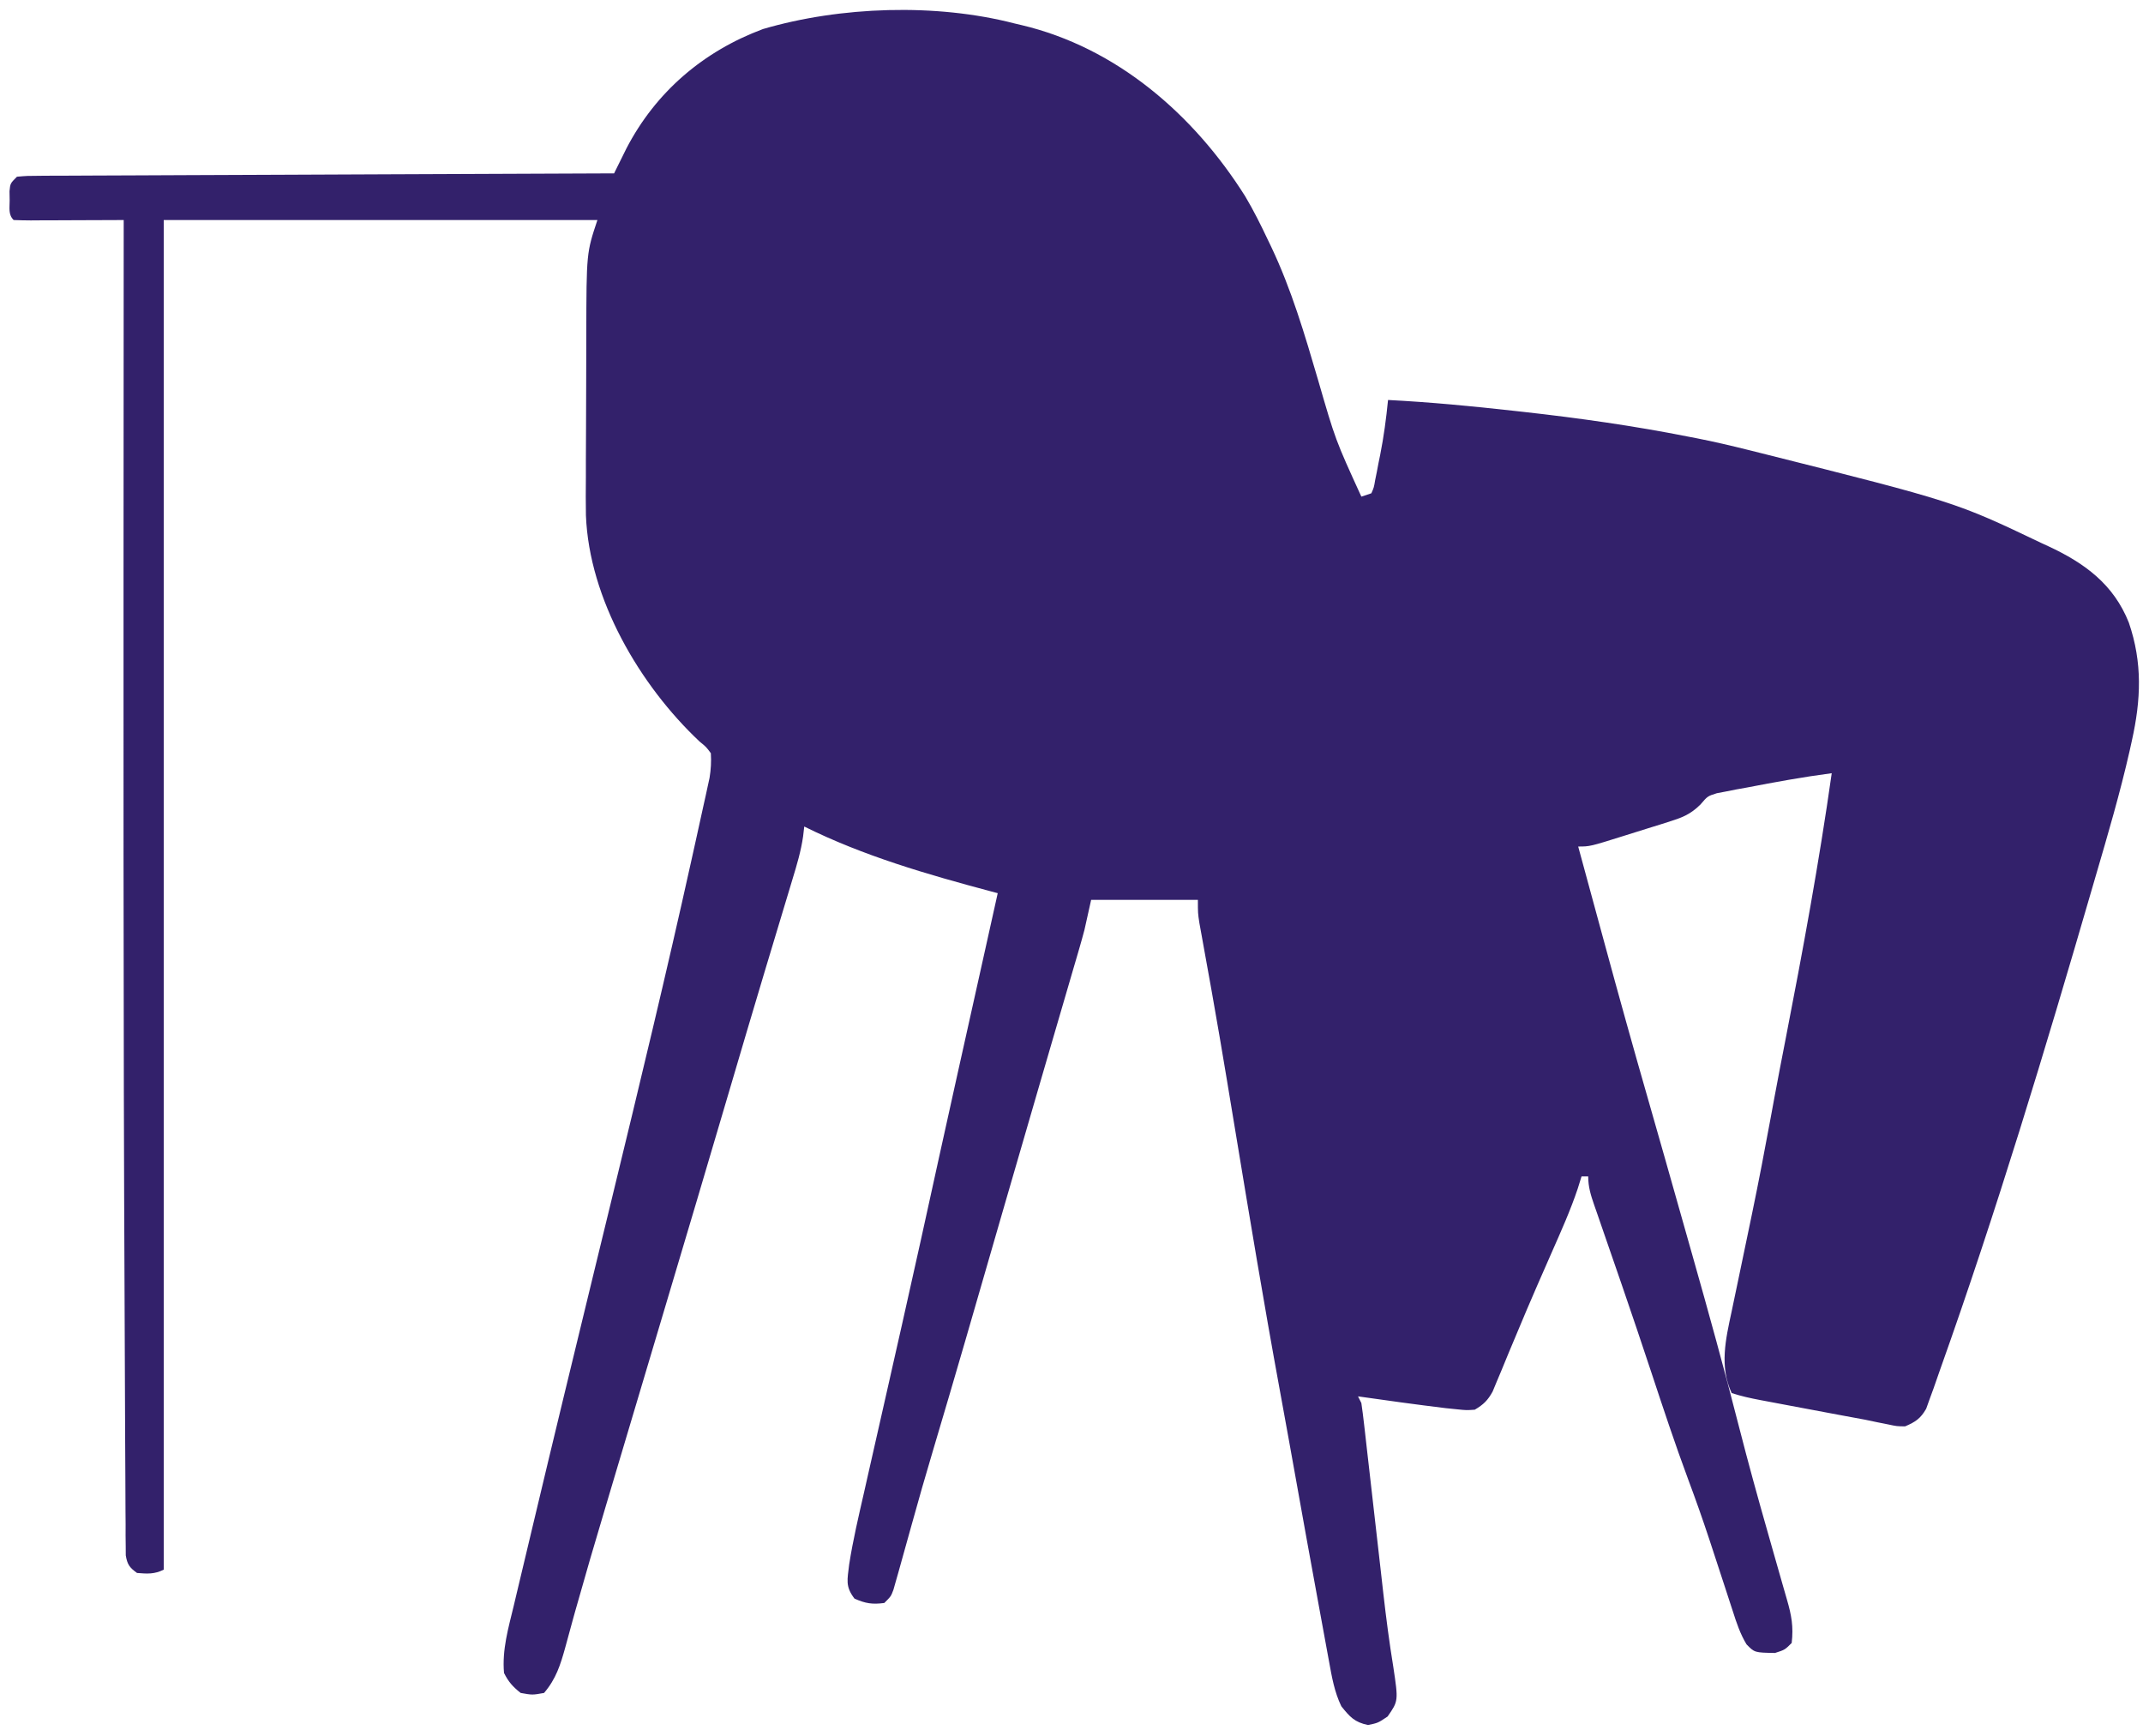 <svg width="179" height="145" viewBox="0 0 179 145" fill="none" xmlns="http://www.w3.org/2000/svg">
<path d="M84.732 1.956C85.018 2.023 85.018 2.023 85.31 2.092C93.275 3.972 99.713 9.572 104.01 16.396C104.713 17.58 105.322 18.802 105.909 20.047C105.996 20.228 106.084 20.409 106.174 20.596C107.874 24.175 108.98 27.933 110.092 31.724C111.544 36.74 111.544 36.74 113.711 41.477C113.987 41.386 114.263 41.294 114.547 41.199C114.762 40.709 114.762 40.709 114.863 40.103C114.909 39.877 114.955 39.651 115.003 39.417C115.048 39.179 115.093 38.94 115.139 38.694C115.186 38.464 115.233 38.234 115.282 37.998C115.585 36.472 115.787 34.954 115.94 33.406C119.455 33.585 122.944 33.921 126.442 34.311C126.853 34.356 126.853 34.356 127.273 34.403C131.892 34.918 136.457 35.564 141.018 36.468C141.238 36.51 141.459 36.553 141.685 36.596C143.146 36.882 144.59 37.22 146.034 37.581C146.356 37.661 146.677 37.742 147.009 37.824C163.329 41.923 163.329 41.923 170.555 45.374C170.726 45.453 170.897 45.531 171.073 45.612C174.13 47.03 176.546 48.801 177.817 52.002C178.968 55.359 178.832 58.449 178.069 61.869C178.008 62.146 177.947 62.422 177.884 62.708C177.083 66.235 176.065 69.701 175.048 73.171C174.943 73.531 174.839 73.89 174.734 74.249C170.813 87.731 166.754 101.206 162.037 114.436C161.854 114.952 161.674 115.471 161.495 115.989C161.331 116.437 161.331 116.437 161.163 116.895C161.072 117.148 160.982 117.401 160.888 117.662C160.416 118.48 159.995 118.758 159.13 119.129C158.449 119.124 158.449 119.124 157.703 118.965C157.41 118.906 157.117 118.848 156.815 118.788C156.476 118.717 156.136 118.646 155.786 118.572C155.161 118.454 154.534 118.34 153.907 118.225C152.996 118.058 152.086 117.886 151.175 117.713C150.468 117.579 149.76 117.447 149.052 117.314C148.6 117.229 148.148 117.143 147.696 117.058C147.485 117.018 147.275 116.979 147.057 116.938C146.23 116.781 145.441 116.612 144.641 116.346C143.61 114.125 144.142 111.849 144.634 109.562C144.691 109.286 144.749 109.011 144.808 108.728C144.93 108.139 145.054 107.551 145.178 106.963C145.506 105.413 145.827 103.862 146.148 102.31C146.212 102.004 146.275 101.697 146.341 101.382C146.898 98.692 147.415 95.998 147.912 93.297C148.009 92.772 148.009 92.772 148.107 92.237C148.14 92.059 148.173 91.88 148.207 91.696C148.508 90.068 148.824 88.442 149.141 86.817C150.58 79.427 151.945 72.033 153 64.578C150.617 64.89 148.254 65.323 145.895 65.778C145.602 65.831 145.309 65.883 145.007 65.937C144.728 65.993 144.449 66.048 144.162 66.106C143.912 66.153 143.662 66.201 143.405 66.249C142.632 66.492 142.632 66.492 142.026 67.202C141.155 68.057 140.461 68.299 139.301 68.663C139.113 68.722 138.925 68.782 138.732 68.844C138.337 68.969 137.943 69.091 137.547 69.212C136.942 69.397 136.338 69.588 135.735 69.78C132.803 70.701 132.803 70.701 131.823 70.701C132.377 72.739 132.931 74.776 133.486 76.813C133.674 77.502 133.861 78.192 134.049 78.881C135.216 83.176 136.41 87.462 137.64 91.739C138.595 95.064 139.538 98.394 140.479 101.723C140.778 102.781 141.078 103.839 141.378 104.897C142.729 109.655 144.042 114.417 145.266 119.209C146.022 122.165 146.831 125.102 147.671 128.035C147.804 128.502 147.937 128.969 148.069 129.437C148.309 130.279 148.549 131.122 148.79 131.964C148.841 132.145 148.893 132.325 148.946 132.511C149.05 132.873 149.154 133.234 149.259 133.595C149.641 134.909 149.815 135.858 149.656 137.22C149.082 137.794 149.082 137.794 148.263 138.055C146.555 138.025 146.555 138.025 145.882 137.334C145.354 136.459 145.05 135.545 144.742 134.578C144.675 134.374 144.608 134.17 144.539 133.959C144.396 133.523 144.254 133.086 144.112 132.648C143.74 131.498 143.361 130.351 142.983 129.203C142.871 128.864 142.871 128.864 142.758 128.518C142.21 126.861 141.63 125.217 141.018 123.582C139.911 120.604 138.915 117.59 137.917 114.574C137.118 112.161 136.306 109.752 135.478 107.348C135.388 107.087 135.298 106.825 135.205 106.556C134.764 105.274 134.321 103.993 133.876 102.712C133.716 102.246 133.555 101.781 133.395 101.315C133.32 101.102 133.245 100.888 133.168 100.668C132.88 99.83 132.659 99.148 132.659 98.255C132.475 98.255 132.291 98.255 132.102 98.255C131.998 98.589 131.894 98.923 131.787 99.267C131.176 101.094 130.387 102.843 129.611 104.604C129.286 105.344 128.962 106.084 128.638 106.824C128.515 107.106 128.515 107.106 128.389 107.393C127.813 108.71 127.253 110.033 126.701 111.36C126.477 111.894 126.253 112.427 126.029 112.961C125.818 113.467 125.61 113.974 125.403 114.482C125.274 114.788 125.145 115.094 125.012 115.41C124.901 115.679 124.79 115.948 124.675 116.225C124.264 116.966 123.912 117.309 123.185 117.737C122.499 117.787 122.499 117.787 121.687 117.703C121.374 117.671 121.06 117.639 120.737 117.606C118.298 117.309 115.864 116.972 113.432 116.624C113.524 116.808 113.616 116.991 113.711 117.181C113.798 117.769 113.871 118.359 113.938 118.949C113.97 119.222 113.97 119.222 114.002 119.5C114.071 120.103 114.138 120.706 114.206 121.309C114.254 121.73 114.303 122.151 114.351 122.572C114.478 123.685 114.605 124.797 114.731 125.91C114.931 127.68 115.133 129.45 115.336 131.22C115.406 131.834 115.475 132.447 115.544 133.061C115.779 135.127 116.047 137.183 116.382 139.235C116.806 142.063 116.806 142.063 115.905 143.36C115.104 143.899 115.104 143.899 114.268 144.073C113.144 143.839 112.749 143.395 112.039 142.508C111.459 141.308 111.243 140.046 111.008 138.744C110.965 138.51 110.922 138.276 110.877 138.035C110.735 137.265 110.594 136.494 110.454 135.724C110.355 135.183 110.255 134.641 110.156 134.1C109.852 132.45 109.552 130.799 109.253 129.148C109.208 128.904 109.164 128.659 109.118 128.408C108.626 125.69 108.138 122.971 107.653 120.251C107.398 118.822 107.138 117.394 106.874 115.966C105.557 108.797 104.367 101.606 103.178 94.414C102.991 93.283 102.804 92.153 102.616 91.022C102.58 90.802 102.543 90.581 102.506 90.354C102.098 87.897 101.682 85.442 101.245 82.99C101.206 82.77 101.166 82.55 101.126 82.323C100.939 81.276 100.751 80.229 100.56 79.182C100.494 78.811 100.427 78.439 100.36 78.068C100.301 77.746 100.243 77.424 100.182 77.092C100.057 76.268 100.057 76.268 100.057 75.154C97.115 75.154 94.172 75.154 91.141 75.154C90.957 75.981 90.773 76.808 90.583 77.659C90.447 78.172 90.306 78.683 90.157 79.192C90.076 79.47 89.995 79.748 89.912 80.034C89.825 80.331 89.737 80.629 89.647 80.935C89.553 81.257 89.46 81.579 89.363 81.911C89.158 82.612 88.953 83.314 88.748 84.015C88.418 85.141 88.089 86.268 87.76 87.395C87.676 87.685 87.676 87.685 87.59 87.981C87.473 88.38 87.357 88.778 87.241 89.177C87.061 89.793 86.881 90.409 86.702 91.025C85.781 94.181 84.864 97.339 83.95 100.497C83.883 100.73 83.815 100.964 83.745 101.204C83.143 103.284 82.541 105.364 81.94 107.444C81.567 108.734 81.193 110.023 80.82 111.313C80.731 111.621 80.731 111.621 80.64 111.935C79.749 115.008 78.844 118.077 77.931 121.143C77.317 123.209 76.718 125.278 76.146 127.357C75.852 128.419 75.556 129.48 75.258 130.54C75.185 130.803 75.112 131.066 75.036 131.337C74.965 131.587 74.893 131.838 74.819 132.096C74.756 132.319 74.693 132.542 74.628 132.772C74.422 133.323 74.422 133.323 73.865 133.88C72.868 134.013 72.295 133.925 71.374 133.515C70.584 132.486 70.787 131.923 70.928 130.673C71.243 128.639 71.717 126.638 72.175 124.632C72.288 124.134 72.4 123.635 72.512 123.136C72.808 121.822 73.106 120.507 73.405 119.193C73.699 117.899 73.992 116.605 74.284 115.311C74.341 115.057 74.398 114.803 74.457 114.541C74.573 114.027 74.689 113.514 74.805 113C74.98 112.228 75.154 111.456 75.329 110.684C76.392 105.979 77.428 101.268 78.459 96.555C78.972 94.216 79.491 91.878 80.012 89.54C80.06 89.327 80.107 89.115 80.156 88.895C80.379 87.894 80.602 86.893 80.825 85.891C81.288 83.815 81.75 81.739 82.212 79.663C82.451 78.588 82.69 77.512 82.929 76.437C83.008 76.081 83.088 75.725 83.169 75.358C83.225 75.107 83.281 74.856 83.338 74.598C83.16 74.55 82.981 74.503 82.796 74.454C77.469 73.033 72.131 71.494 67.177 69.031C67.146 69.302 67.114 69.573 67.082 69.852C66.904 71.084 66.558 72.246 66.194 73.434C66.085 73.796 66.085 73.796 65.975 74.165C65.816 74.692 65.657 75.218 65.498 75.745C65.052 77.213 64.612 78.682 64.171 80.151C64.076 80.465 63.982 80.779 63.884 81.103C62.863 84.5 61.86 87.902 60.857 91.305C59.109 97.237 57.35 103.167 55.578 109.092C54.098 114.043 52.619 118.995 51.148 123.949C50.957 124.592 50.765 125.236 50.574 125.879C49.287 130.204 49.287 130.204 48.052 134.544C47.999 134.733 47.946 134.922 47.892 135.116C47.664 135.934 47.439 136.752 47.221 137.573C46.818 139.034 46.44 140.233 45.443 141.395C44.467 141.569 44.467 141.569 43.492 141.395C42.833 140.875 42.472 140.47 42.099 139.725C41.928 137.782 42.465 135.97 42.917 134.092C43.005 133.721 43.093 133.35 43.18 132.98C43.418 131.976 43.658 130.973 43.898 129.97C44.102 129.121 44.304 128.271 44.505 127.422C46.224 120.185 47.981 112.957 49.739 105.729C50.165 103.98 50.59 102.231 51.016 100.481C51.064 100.281 51.113 100.08 51.163 99.874C53.425 90.566 55.67 81.256 57.74 71.904C57.859 71.367 57.978 70.829 58.098 70.291C58.317 69.305 58.533 68.319 58.749 67.333C58.813 67.044 58.877 66.755 58.944 66.457C59.03 66.058 59.03 66.058 59.118 65.652C59.168 65.423 59.218 65.194 59.269 64.958C59.382 64.257 59.42 63.617 59.375 62.908C58.99 62.386 58.99 62.386 58.435 61.934C53.434 57.23 49.21 50.016 48.941 43.041C48.922 41.997 48.926 40.955 48.937 39.912C48.937 39.455 48.938 38.998 48.937 38.54C48.938 37.59 48.943 36.639 48.95 35.689C48.96 34.484 48.962 33.279 48.962 32.074C48.962 31.132 48.965 30.19 48.969 29.248C48.971 28.805 48.972 28.361 48.972 27.917C48.986 21.12 48.986 21.12 49.901 18.377C37.947 18.377 25.993 18.377 13.677 18.377C13.677 55.575 13.677 92.772 13.677 131.097C12.897 131.486 12.31 131.445 11.448 131.375C10.821 130.924 10.634 130.672 10.505 129.905C10.504 129.653 10.502 129.401 10.501 129.142C10.496 128.704 10.496 128.704 10.49 128.258C10.491 127.936 10.491 127.613 10.492 127.281C10.489 126.938 10.486 126.595 10.483 126.241C10.476 125.28 10.473 124.319 10.471 123.358C10.468 122.305 10.461 121.252 10.454 120.199C10.442 118.097 10.434 115.995 10.428 113.893C10.422 112.163 10.415 110.432 10.407 108.701C10.295 85.67 10.309 62.639 10.333 18.377C10.056 18.378 9.779 18.38 9.494 18.381C8.469 18.386 7.445 18.39 6.42 18.392C5.976 18.394 5.532 18.396 5.088 18.398C4.451 18.401 3.814 18.403 3.177 18.404C2.977 18.406 2.777 18.407 2.572 18.409C2.094 18.409 1.616 18.394 1.138 18.377C0.674 17.913 0.812 17.358 0.807 16.724C0.803 16.475 0.799 16.226 0.795 15.969C0.859 15.315 0.859 15.315 1.417 14.759C2.264 14.686 2.264 14.686 3.377 14.681C3.683 14.679 3.683 14.679 3.996 14.676C4.683 14.672 5.371 14.671 6.059 14.67C6.55 14.668 7.042 14.665 7.533 14.662C8.87 14.654 10.208 14.65 11.545 14.646C12.941 14.642 14.338 14.634 15.734 14.627C18.38 14.614 21.026 14.604 23.671 14.595C26.683 14.584 29.694 14.57 32.706 14.556C38.902 14.528 45.098 14.503 51.294 14.48C51.387 14.292 51.48 14.103 51.576 13.908C51.7 13.659 51.823 13.41 51.95 13.154C52.133 12.784 52.133 12.784 52.319 12.407C54.768 7.684 58.748 4.281 63.729 2.426C70.207 0.525 78.187 0.263 84.732 1.956Z" fill="#33216B"/>
</svg>
